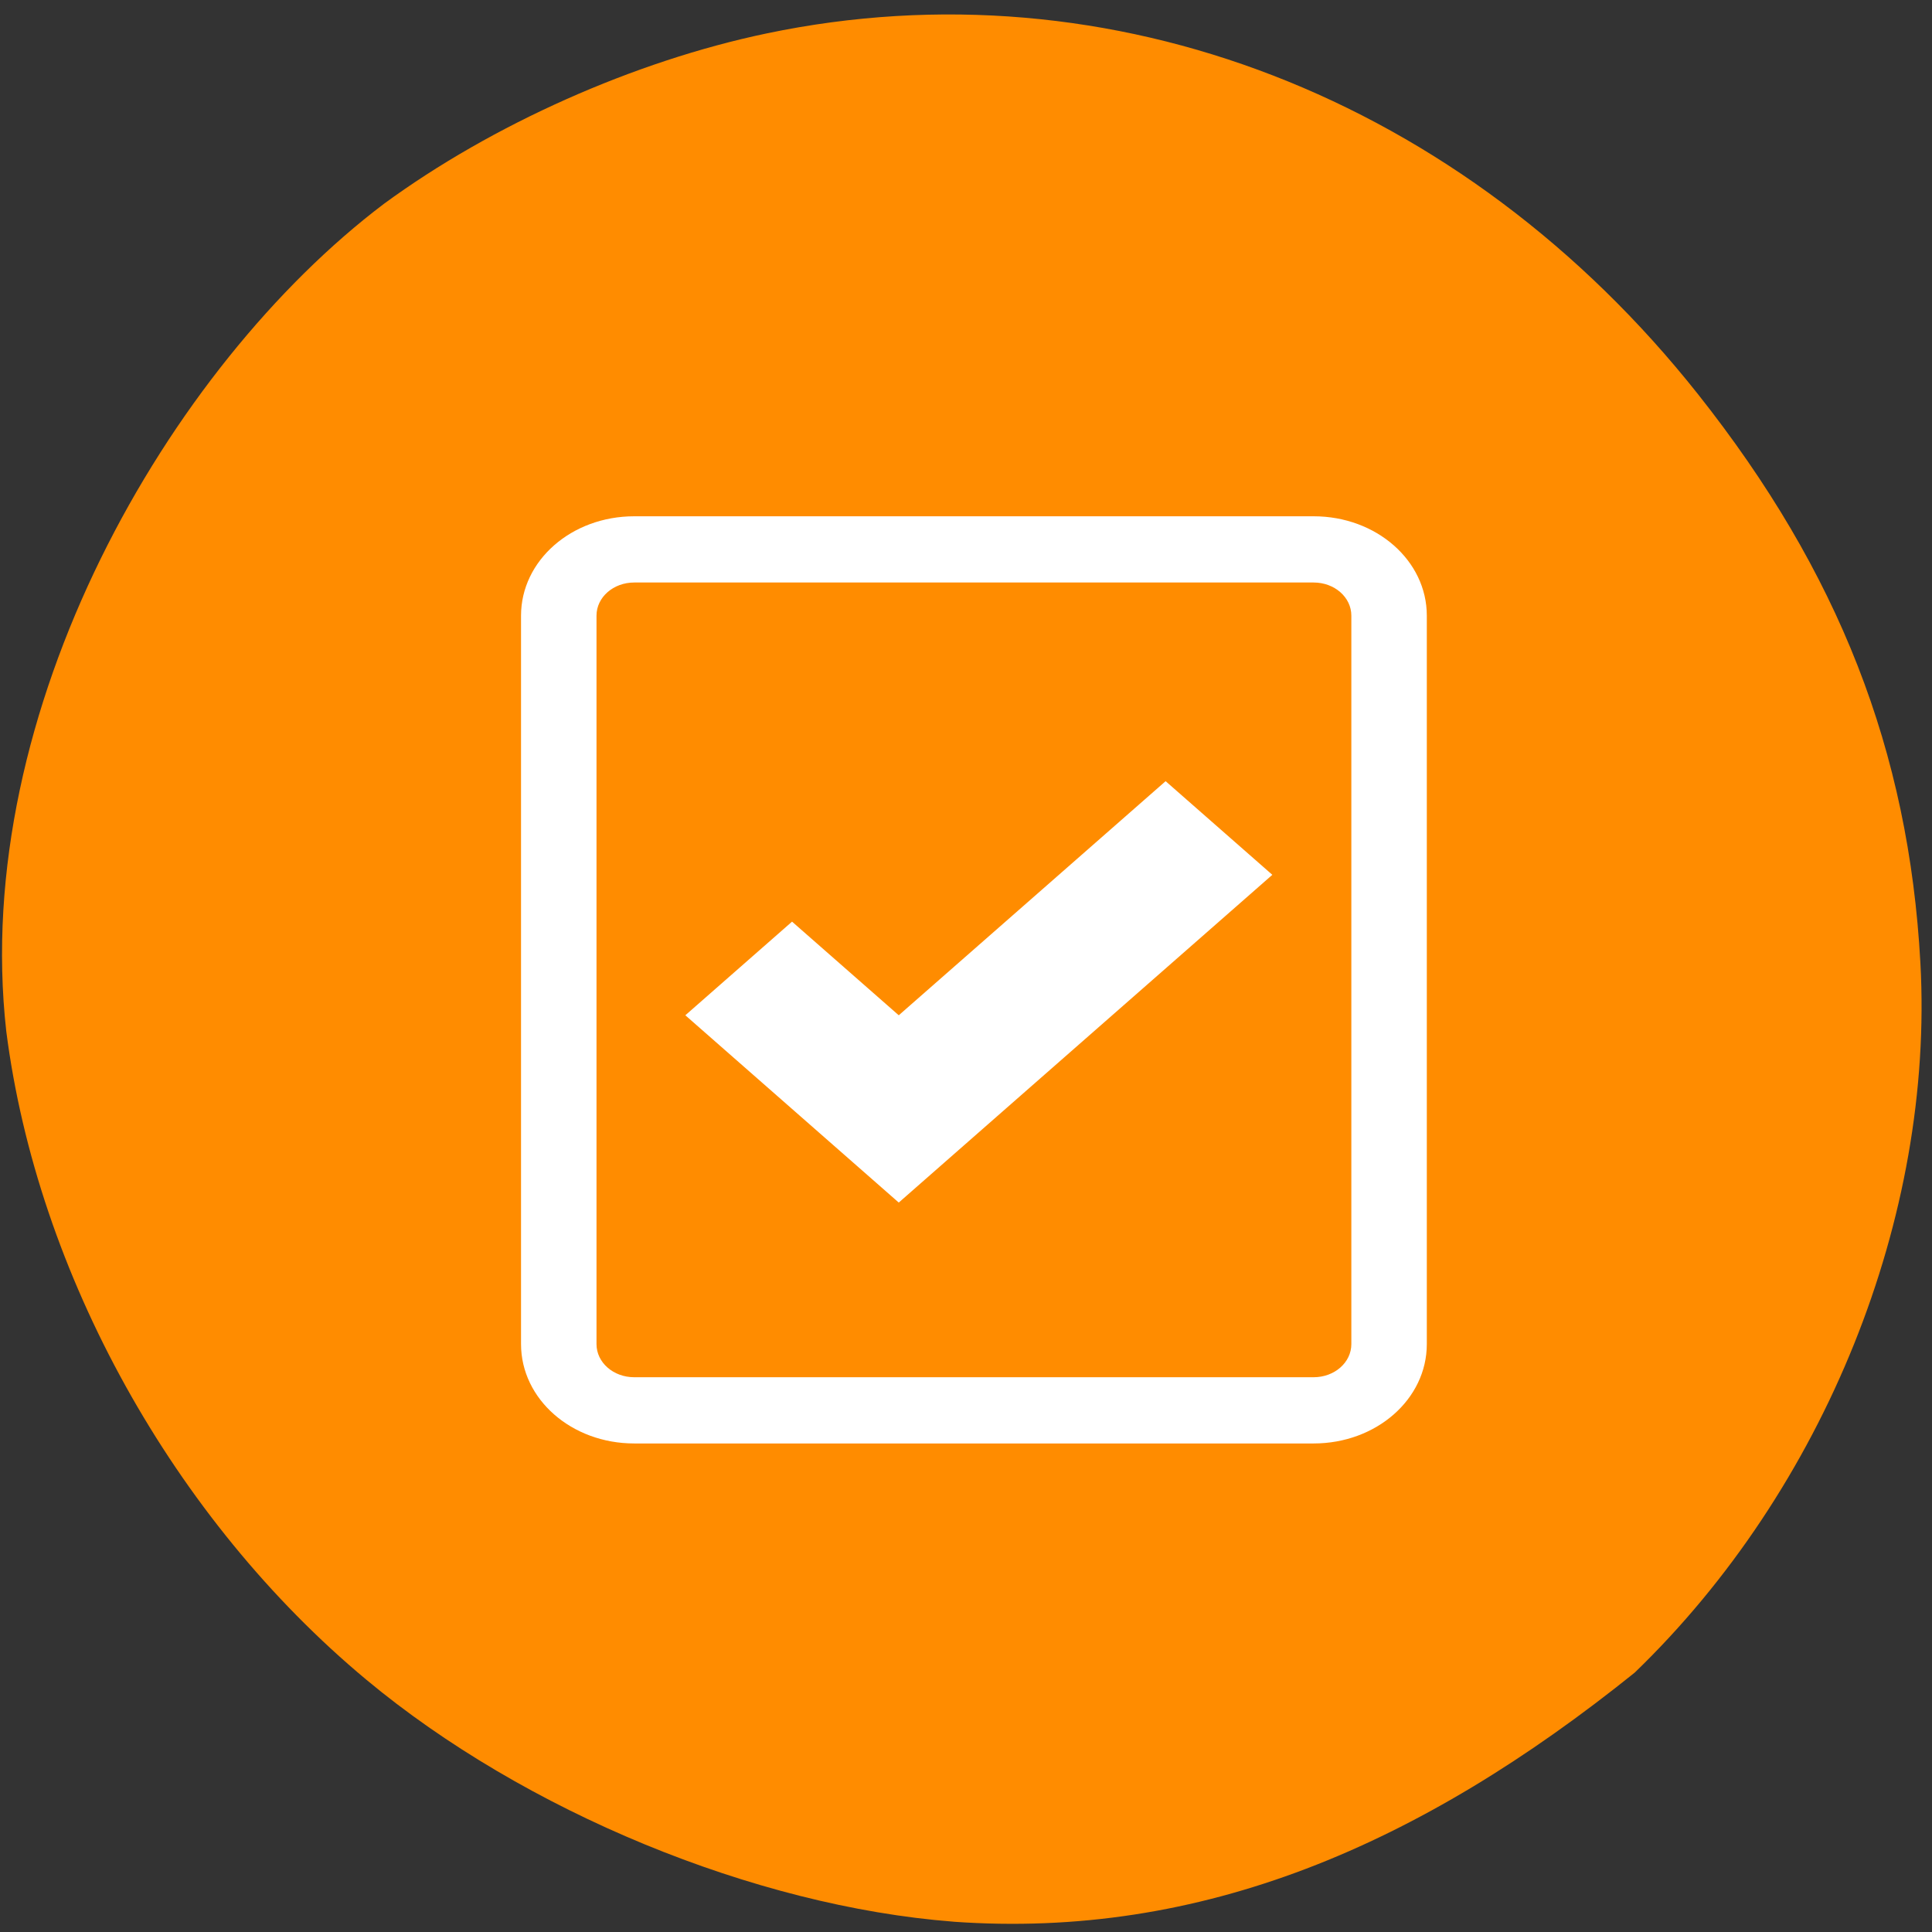 <svg xmlns="http://www.w3.org/2000/svg" viewBox="0 0 256 256"><rect x="0" y="0" width="256" height="256" fill="#333333" stroke="none"/><defs><clipPath><path transform="matrix(15.333 0 0 11.5 415 -125.5)" d="m -24 13 c 0 1.105 -0.672 2 -1.5 2 -0.828 0 -1.5 -0.895 -1.5 -2 0 -1.105 0.672 -2 1.5 -2 0.828 0 1.5 0.895 1.5 2 z"/></clipPath></defs><path d="m 126.31 254.63 c -26.33 -2.041 -56.814 -14.609 -77.78 -32.07 -25.508 -21.239 -43.596 -53.814 -47.7 -85.92 -4.754 -42.42 21.446 -88 50.04 -109.63 14.373 -10.534 33.2 -18.917 50.724 -22.584 c 45.611 -9.551 92.28 8.531 123.4 47.809 18.651 23.543 27.932 47.28 29.468 75.35 1.842 33.659 -12.688 69.75 -37.86 94.05 -28.49 22.913 -57.42 35.35 -90.3 33 z" fill="#ff8c00"/><path vector-effect="none" d="m 84.04 68.41 c -8.312 0 -15 5.87 -15 13.163 v 96.53 c 0 7.292 6.691 13.163 15 13.163 h 90.02 c 8.312 0 15 -5.87 15 -13.163 v -96.53 c 0 -7.292 -6.691 -13.163 -15 -13.163 m -90.02 8.775 h 90.02 c 2.771 0 5 1.957 5 4.388 v 96.53 c 0 2.431 -2.23 4.388 -5 4.388 h -90.02 c -2.771 0 -5 -1.957 -5 -4.388 v -96.53 c 0 -2.431 2.23 -4.388 5 -4.388 m 70.41 26.325 l -35.36 31.02 l -14.14 -12.408 l -14.14 12.408 l 14.14 12.408 l 14.14 12.408 l 14.14 -12.408 l 35.36 -31.02" fill="#fff"/></svg>